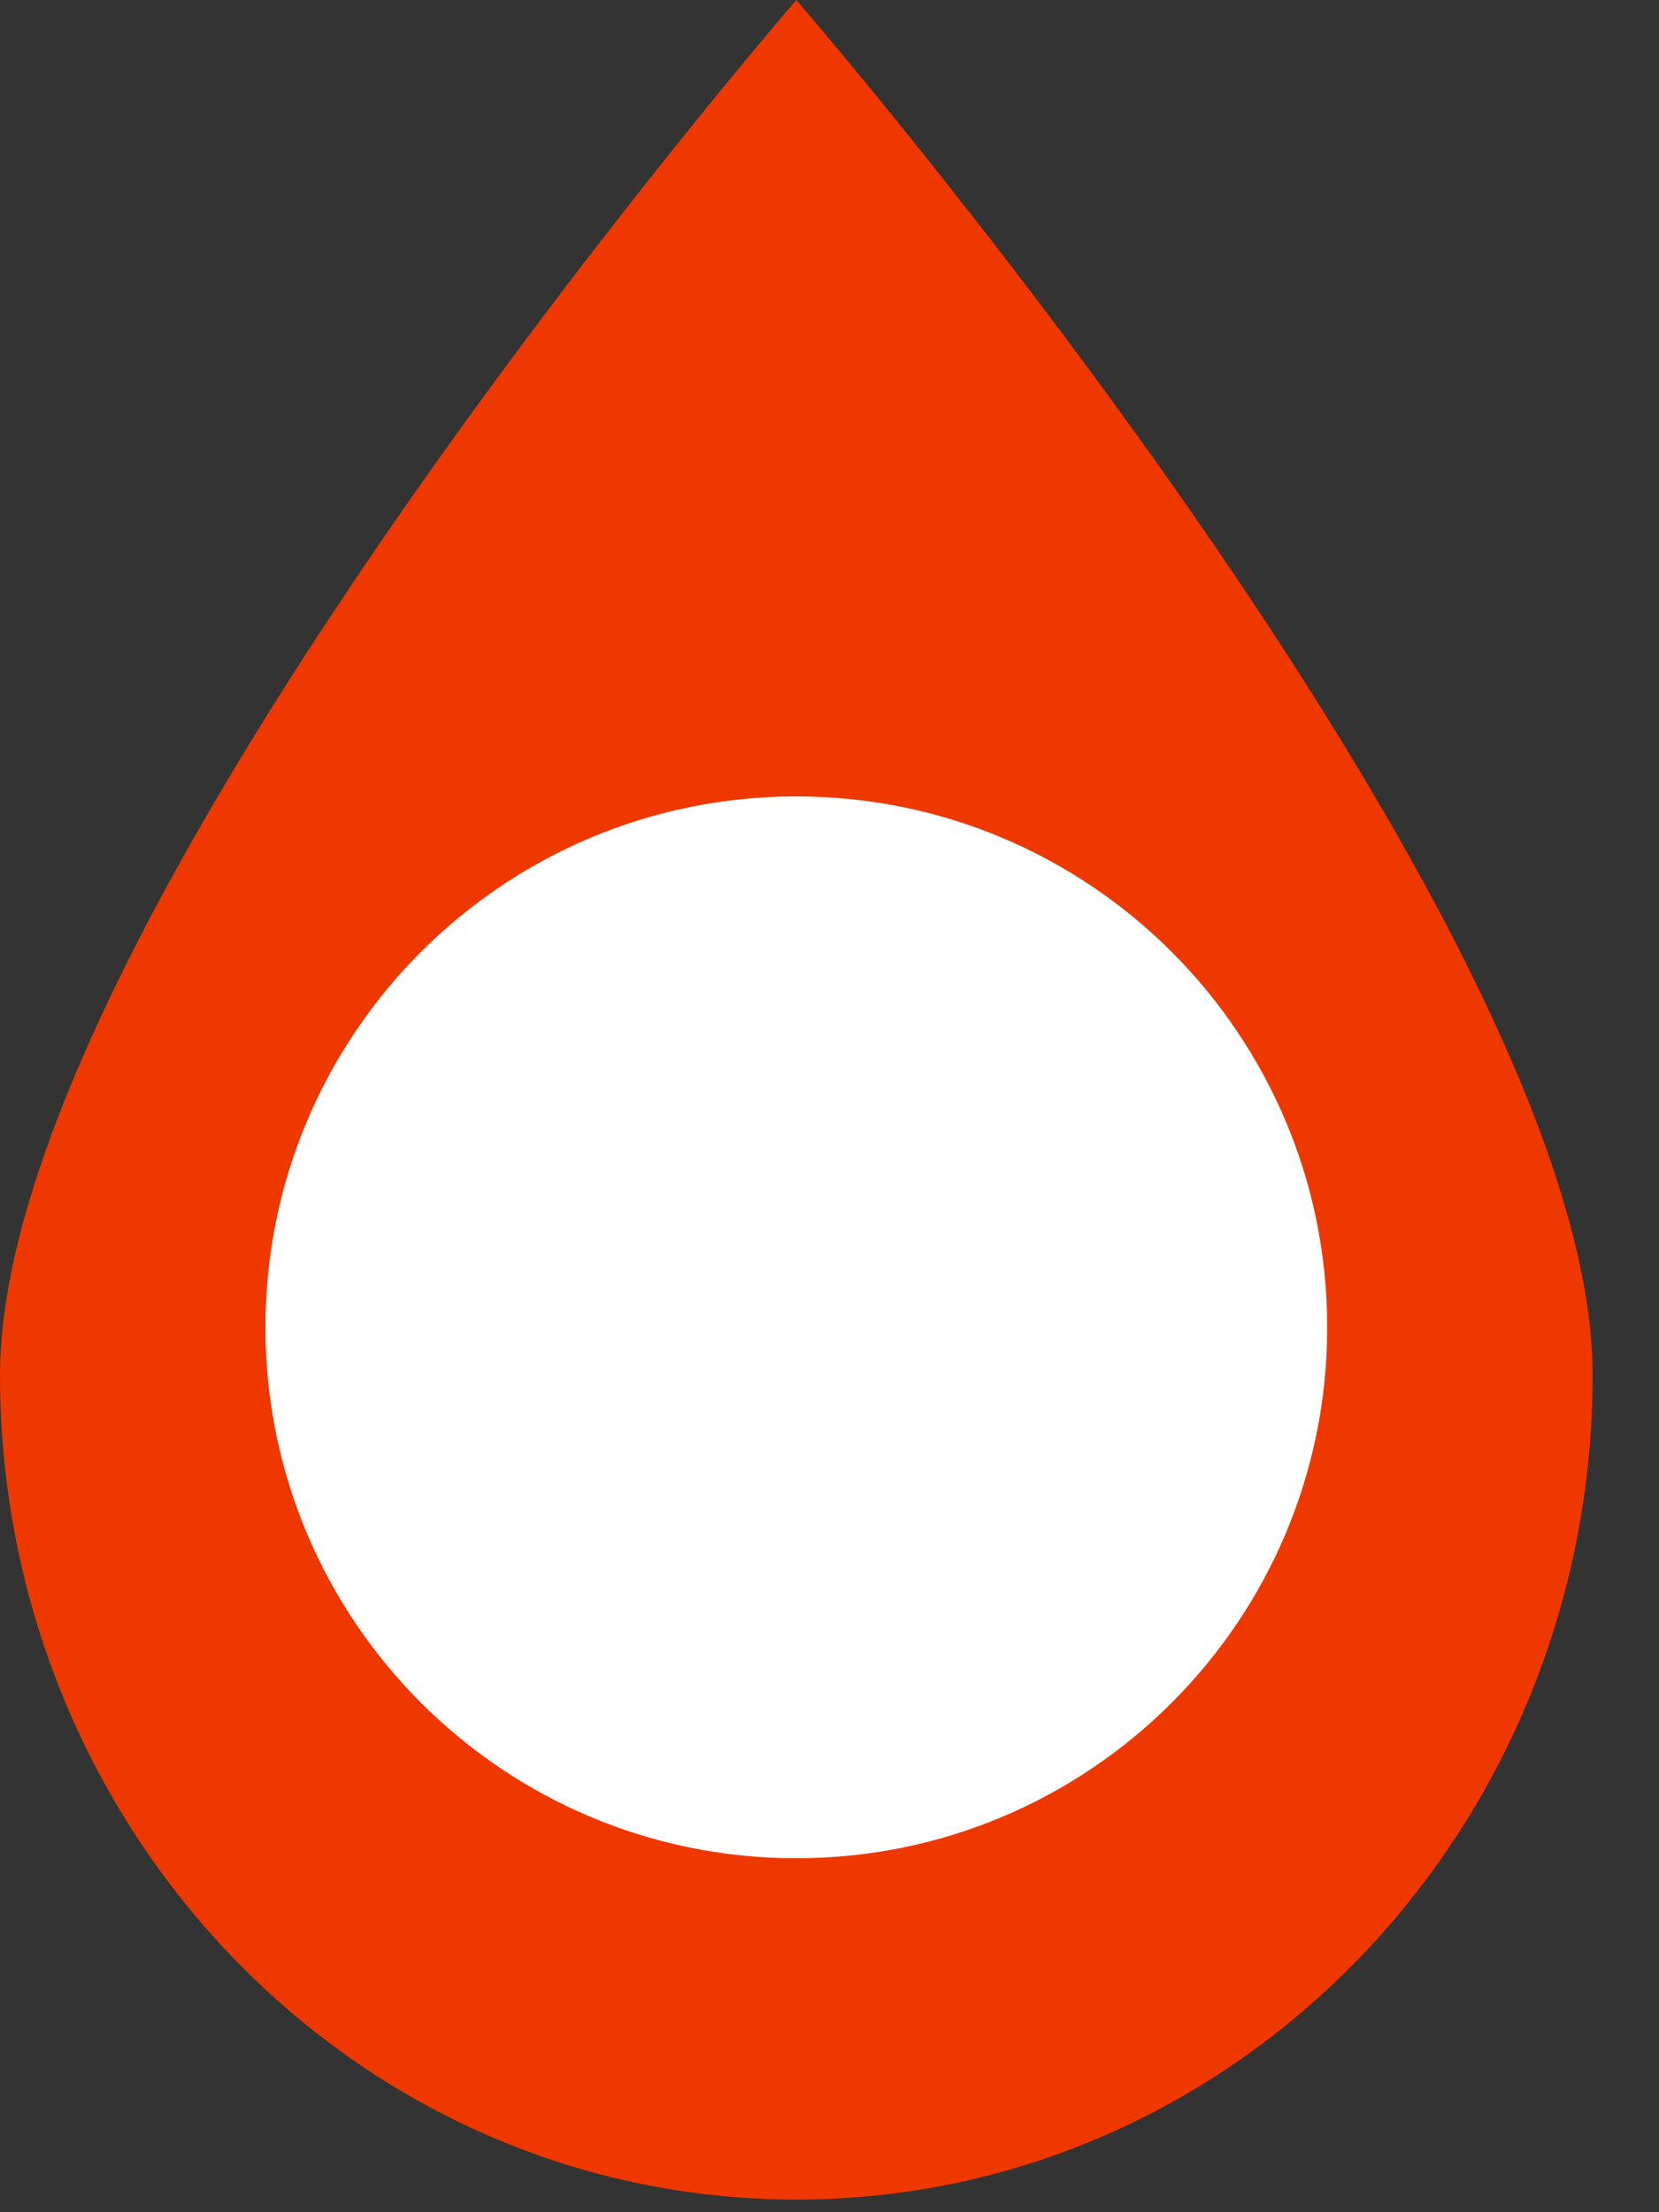 <?xml version="1.0" encoding="UTF-8"?>
<svg width="21px" height="28px" viewBox="0 0 21 28" version="1.1" xmlns="http://www.w3.org/2000/svg" xmlns:xlink="http://www.w3.org/1999/xlink">
    <rect x="0" y="0" width="21" height="28" fill="#333333" stroke="none"/>
    <title>编组 13</title>
    <g id="3D" stroke="none" stroke-width="1" fill="none" fill-rule="evenodd">
        <g id="Warahouse" transform="translate(-1710, -903)" fill-rule="nonzero">
            <g id="编组-13" transform="translate(1710, 903)">
                <path d="M10.08,0 C4.513,0 0,4.675 0,10.44 C0,16.206 10.08,27.84 10.08,27.84 C10.08,27.84 20.16,16.206 20.16,10.44 C20.16,4.675 15.647,0 10.08,0 L10.08,0 Z" id="路径备份-4" fill="#EF3700" transform="translate(10.08, 13.92) rotate(-180) translate(-10.08, -13.92) "></path>
                <path d="M3.36,16.8 C3.36,13.089 6.369,10.08 10.08,10.08 C13.791,10.08 16.8,13.089 16.8,16.8 C16.8,20.511 13.791,23.52 10.08,23.52 C6.369,23.52 3.36,20.511 3.36,16.8 Z" id="路径备份-5" fill="#FFFFFF"></path>
            </g>
        </g>
    </g>
</svg>
